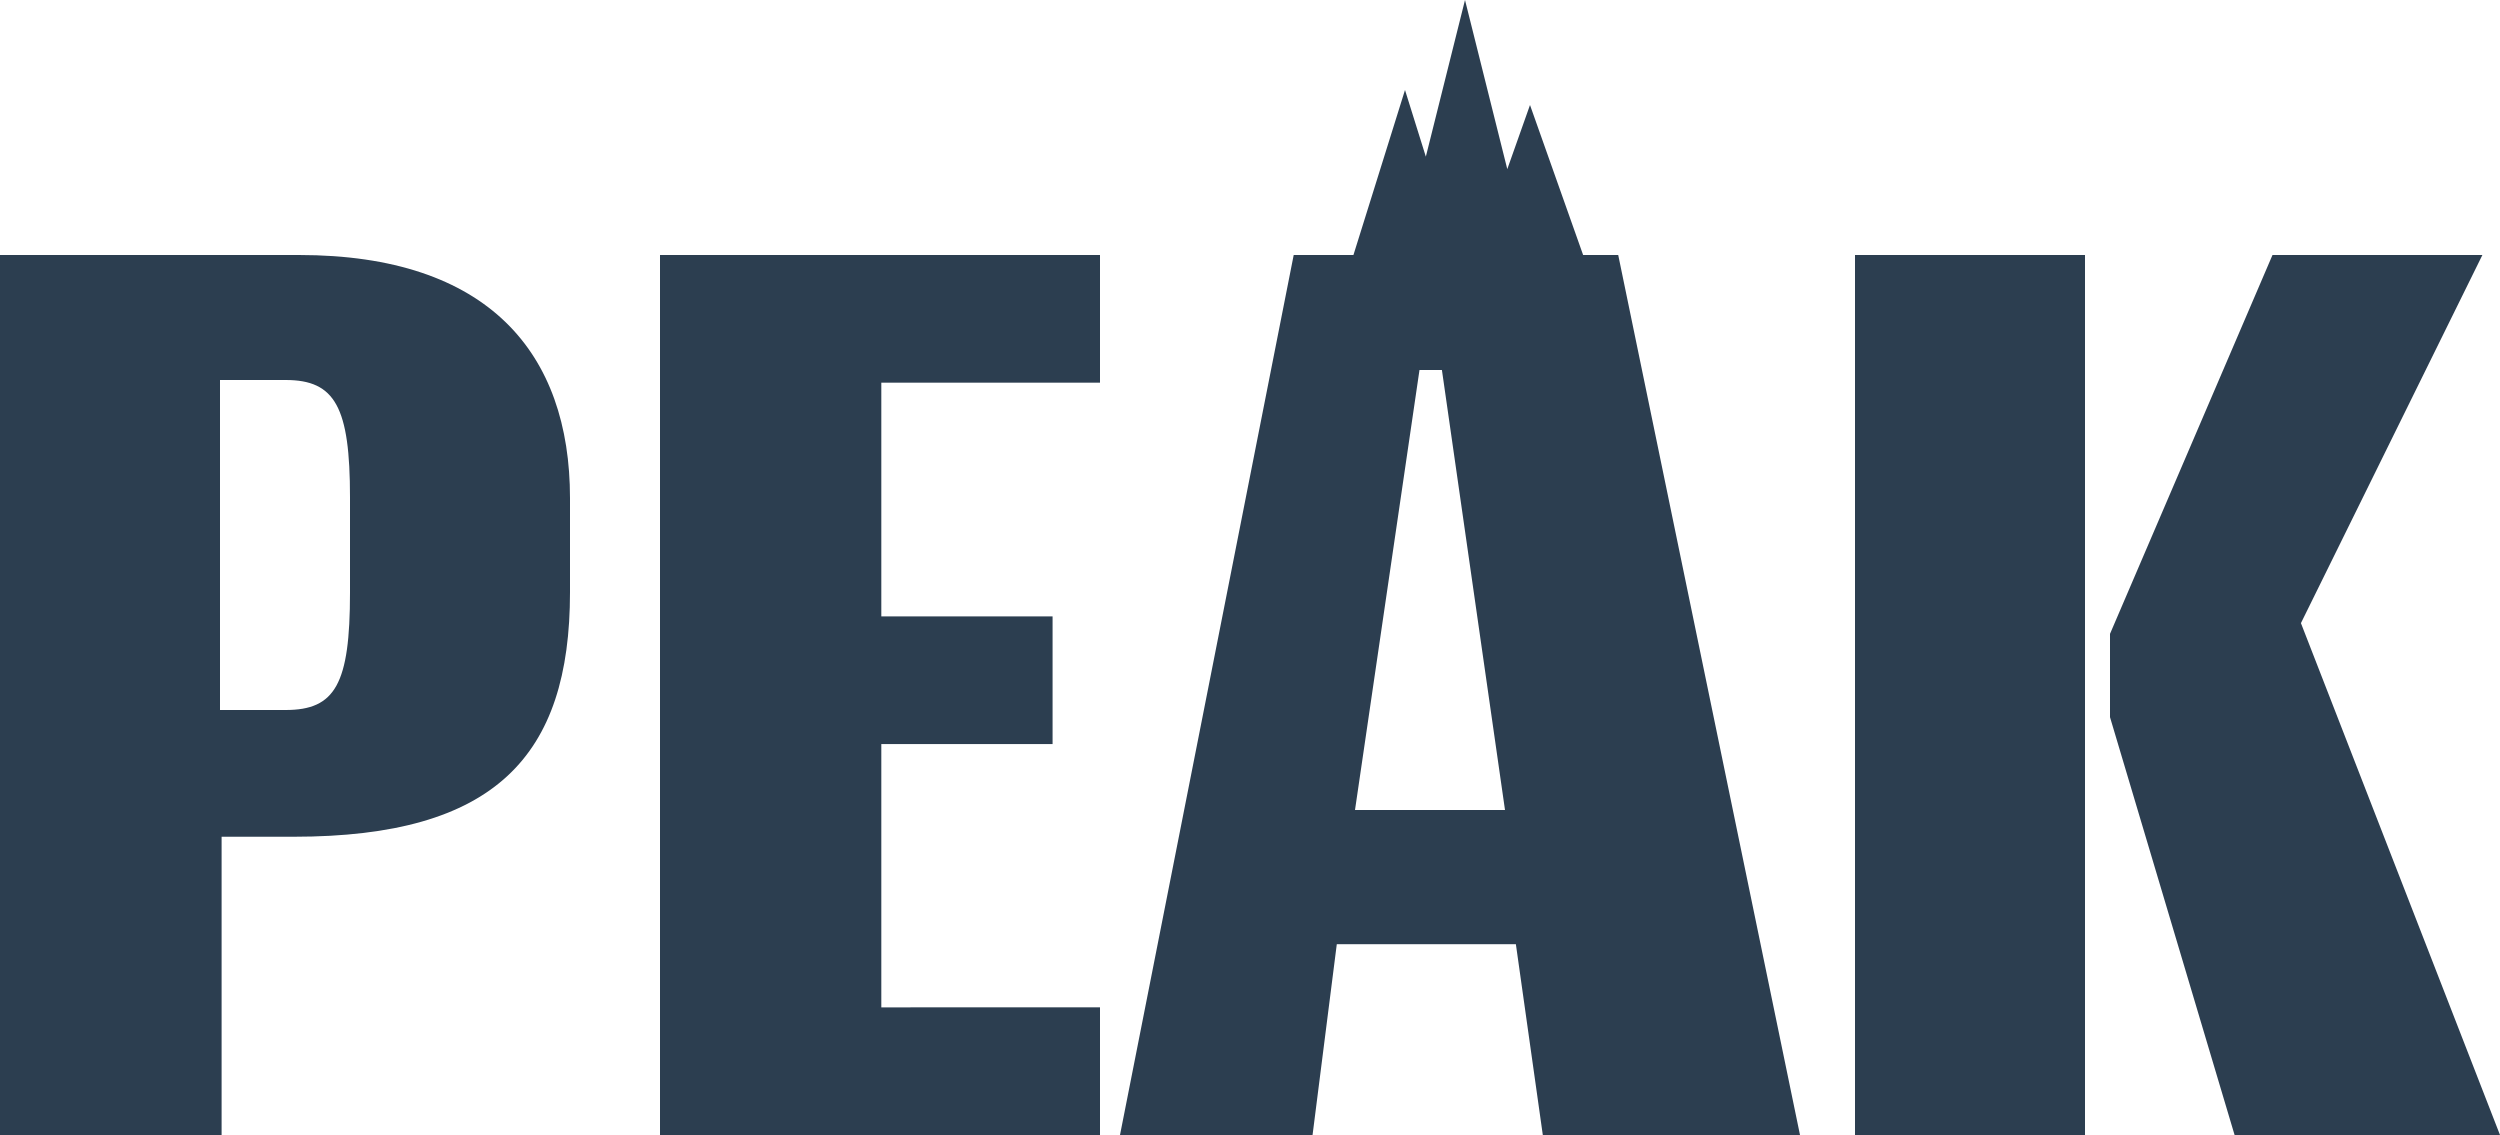 <?xml version="1.0" encoding="UTF-8"?><svg viewBox="0 0 500 227" xmlns="http://www.w3.org/2000/svg">
<defs>
    <style type="text/css">
      path {
        fill: #2C3E50;
      }

      @media (prefers-color-scheme: dark) {
        path { color: #ffffff;}
      }
    </style>
  </defs>
<path d="M59.803 51C97.714 51 114 70.615 114 99.635v18.81c0 32.781-14.95 48.903-55.265 48.903H44.32V227H0V51zM220 51v25.527h-43.737v46.754h34.252v25.527h-34.252v52.665H220V227h-88V51h88zm73-51l8.457 33.828L306 21l10.625 30h7.019L360 227h-51.438l-5.386-38.156h-35.818L262.511 227H224l34.74-176h11.948L281 18l4.167 13.333L293 0zm203.48 51l-36.293 73.624L500 227h-53.083L422 143.434v-16.66L454.5 51h41.98zM417 51v176h-46V51h46zM288.383 74h-4.486L271 162h30l-12.617-88zM57.134 76H44v66h13.134C67.052 142 70 136.818 70 118.545v-19.09C70 81.455 67.052 76 57.134 76z" fill-rule="nonzero"/></svg>
